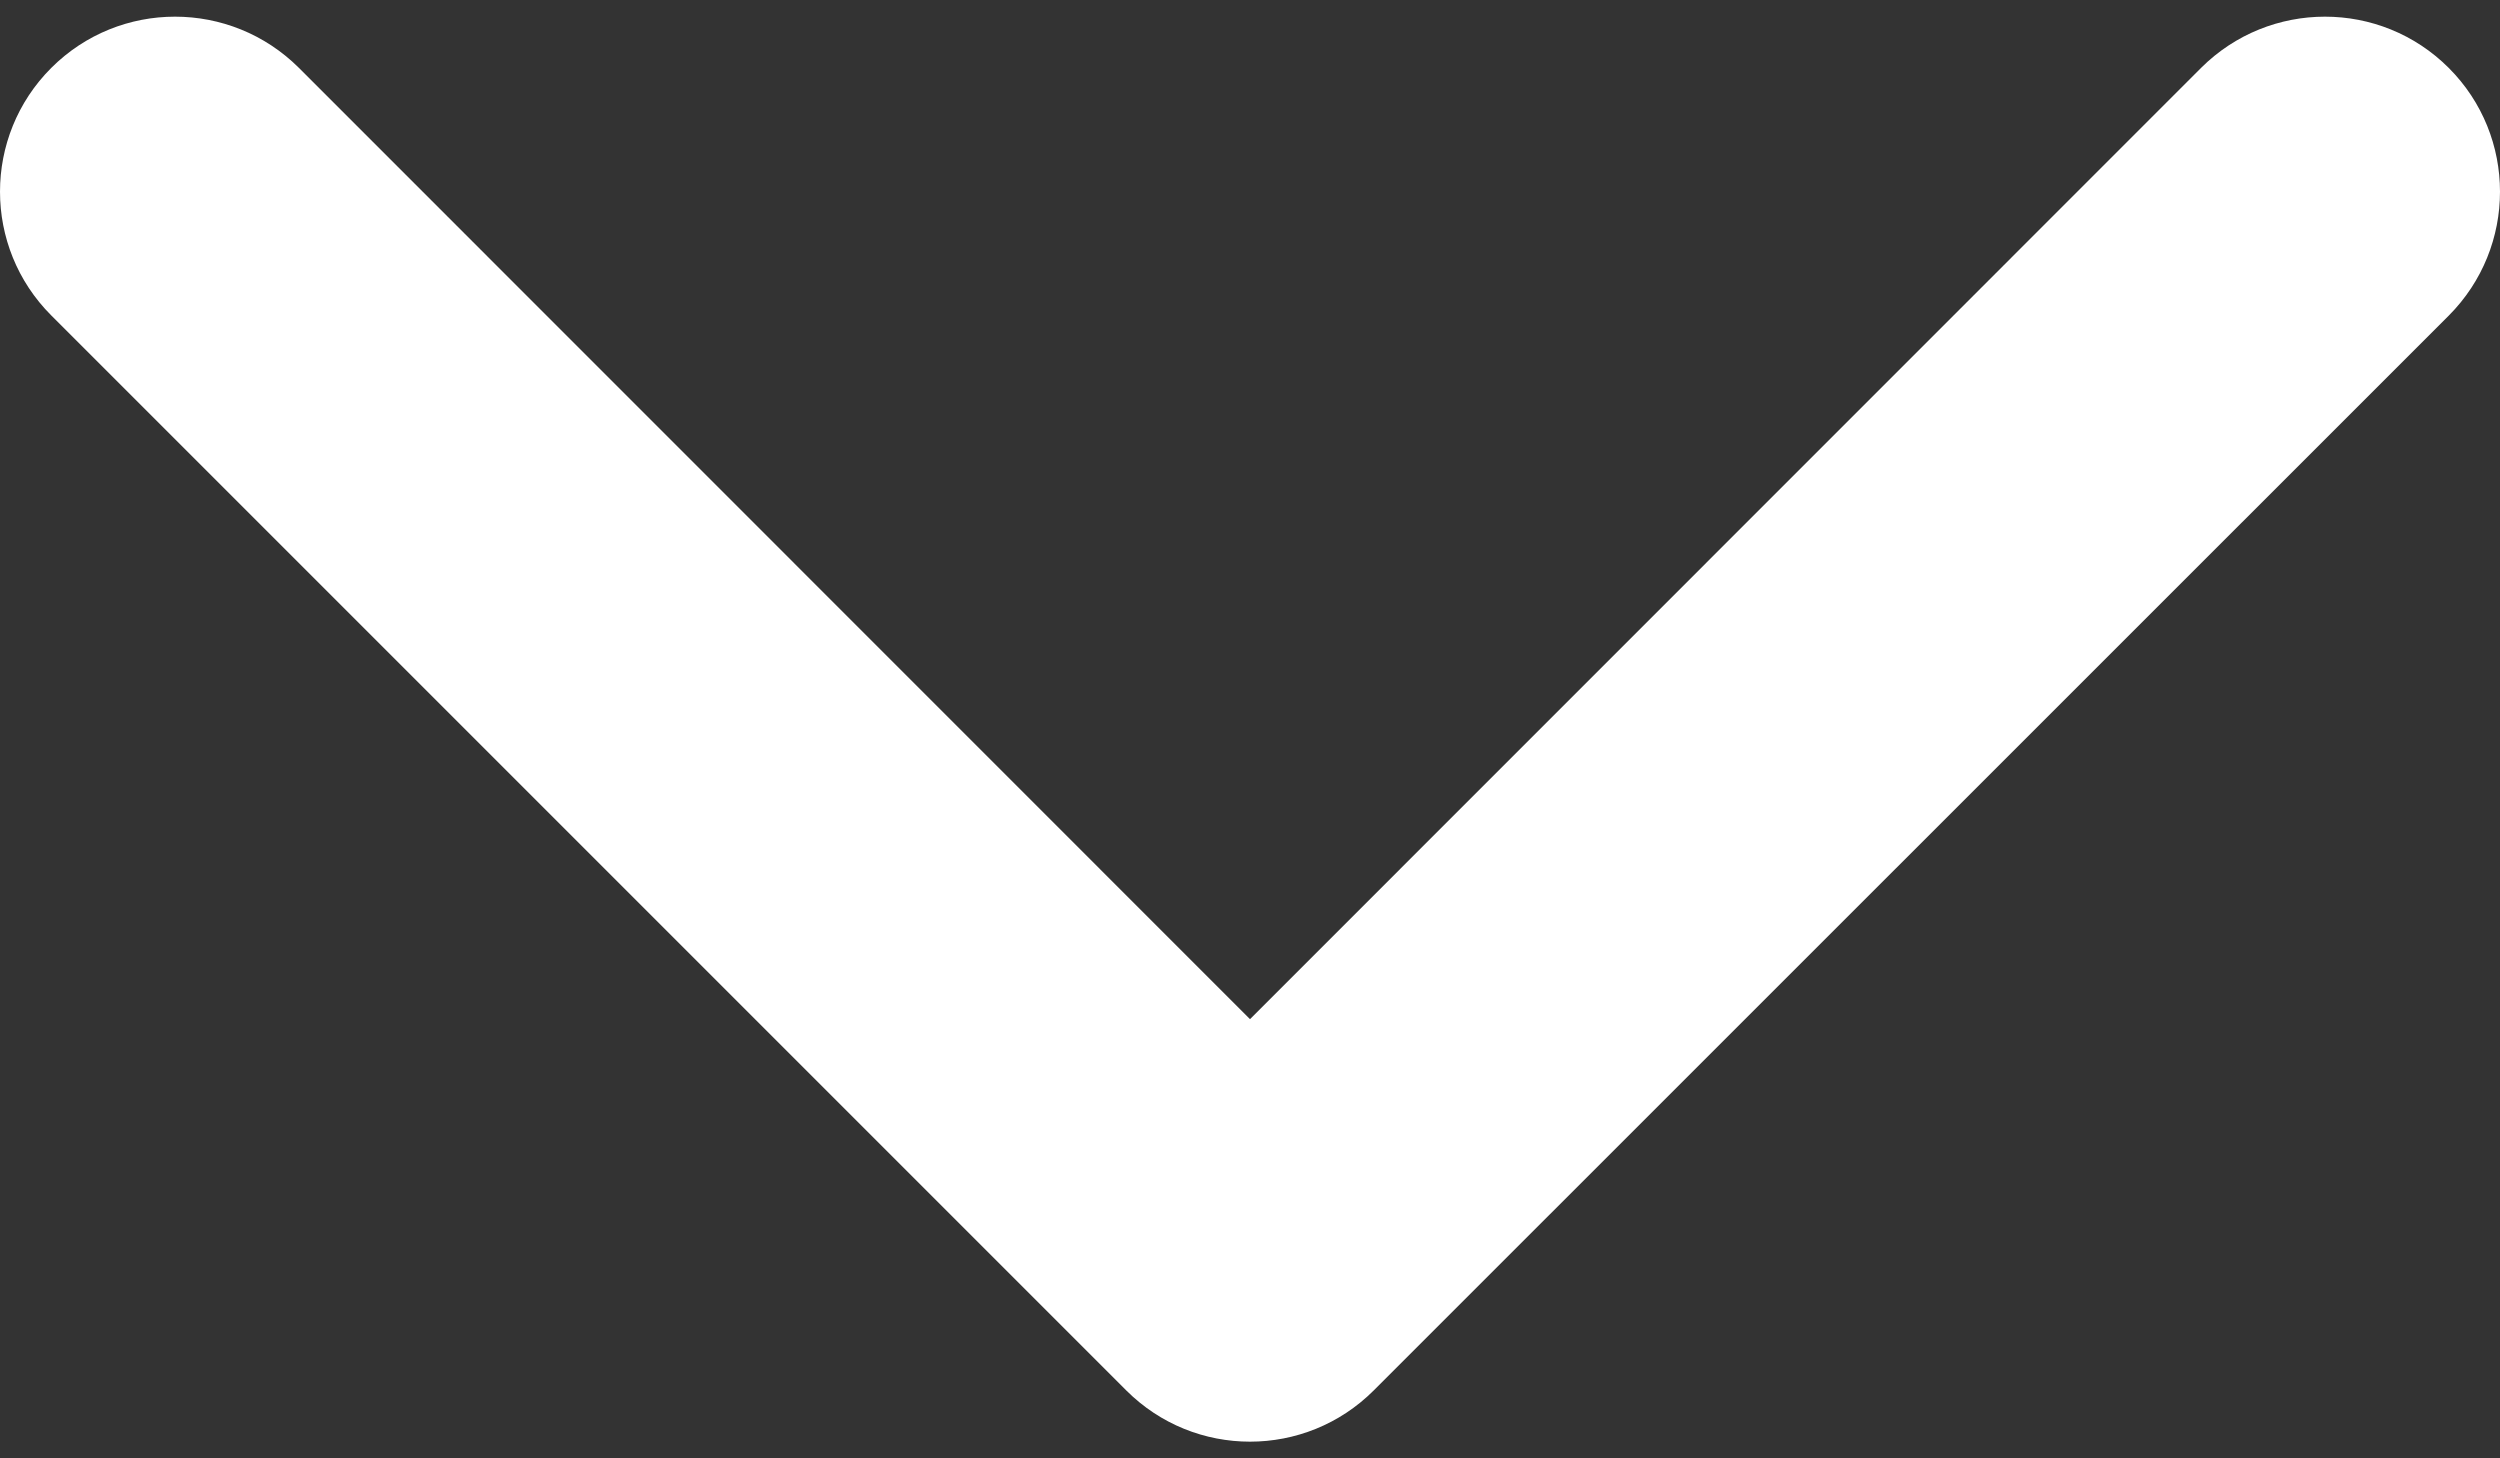 <svg width="12" height="7" viewBox="0 0 12 7" fill="none" xmlns="http://www.w3.org/2000/svg">
<rect x="0" y="0" width="12" height="7" fill="#333333" stroke="none"/>
<path d="M6 6.92C5.785 6.92 5.57 6.838 5.406 6.674L0.246 1.514C-0.082 1.186 -0.082 0.654 0.246 0.326C0.574 -0.002 1.106 -0.002 1.435 0.326L6 4.892L10.565 0.326C10.894 -0.002 11.426 -0.002 11.754 0.326C12.082 0.654 12.082 1.186 11.754 1.515L6.594 6.674C6.43 6.838 6.215 6.92 6 6.92Z" fill="white"/>
</svg>
